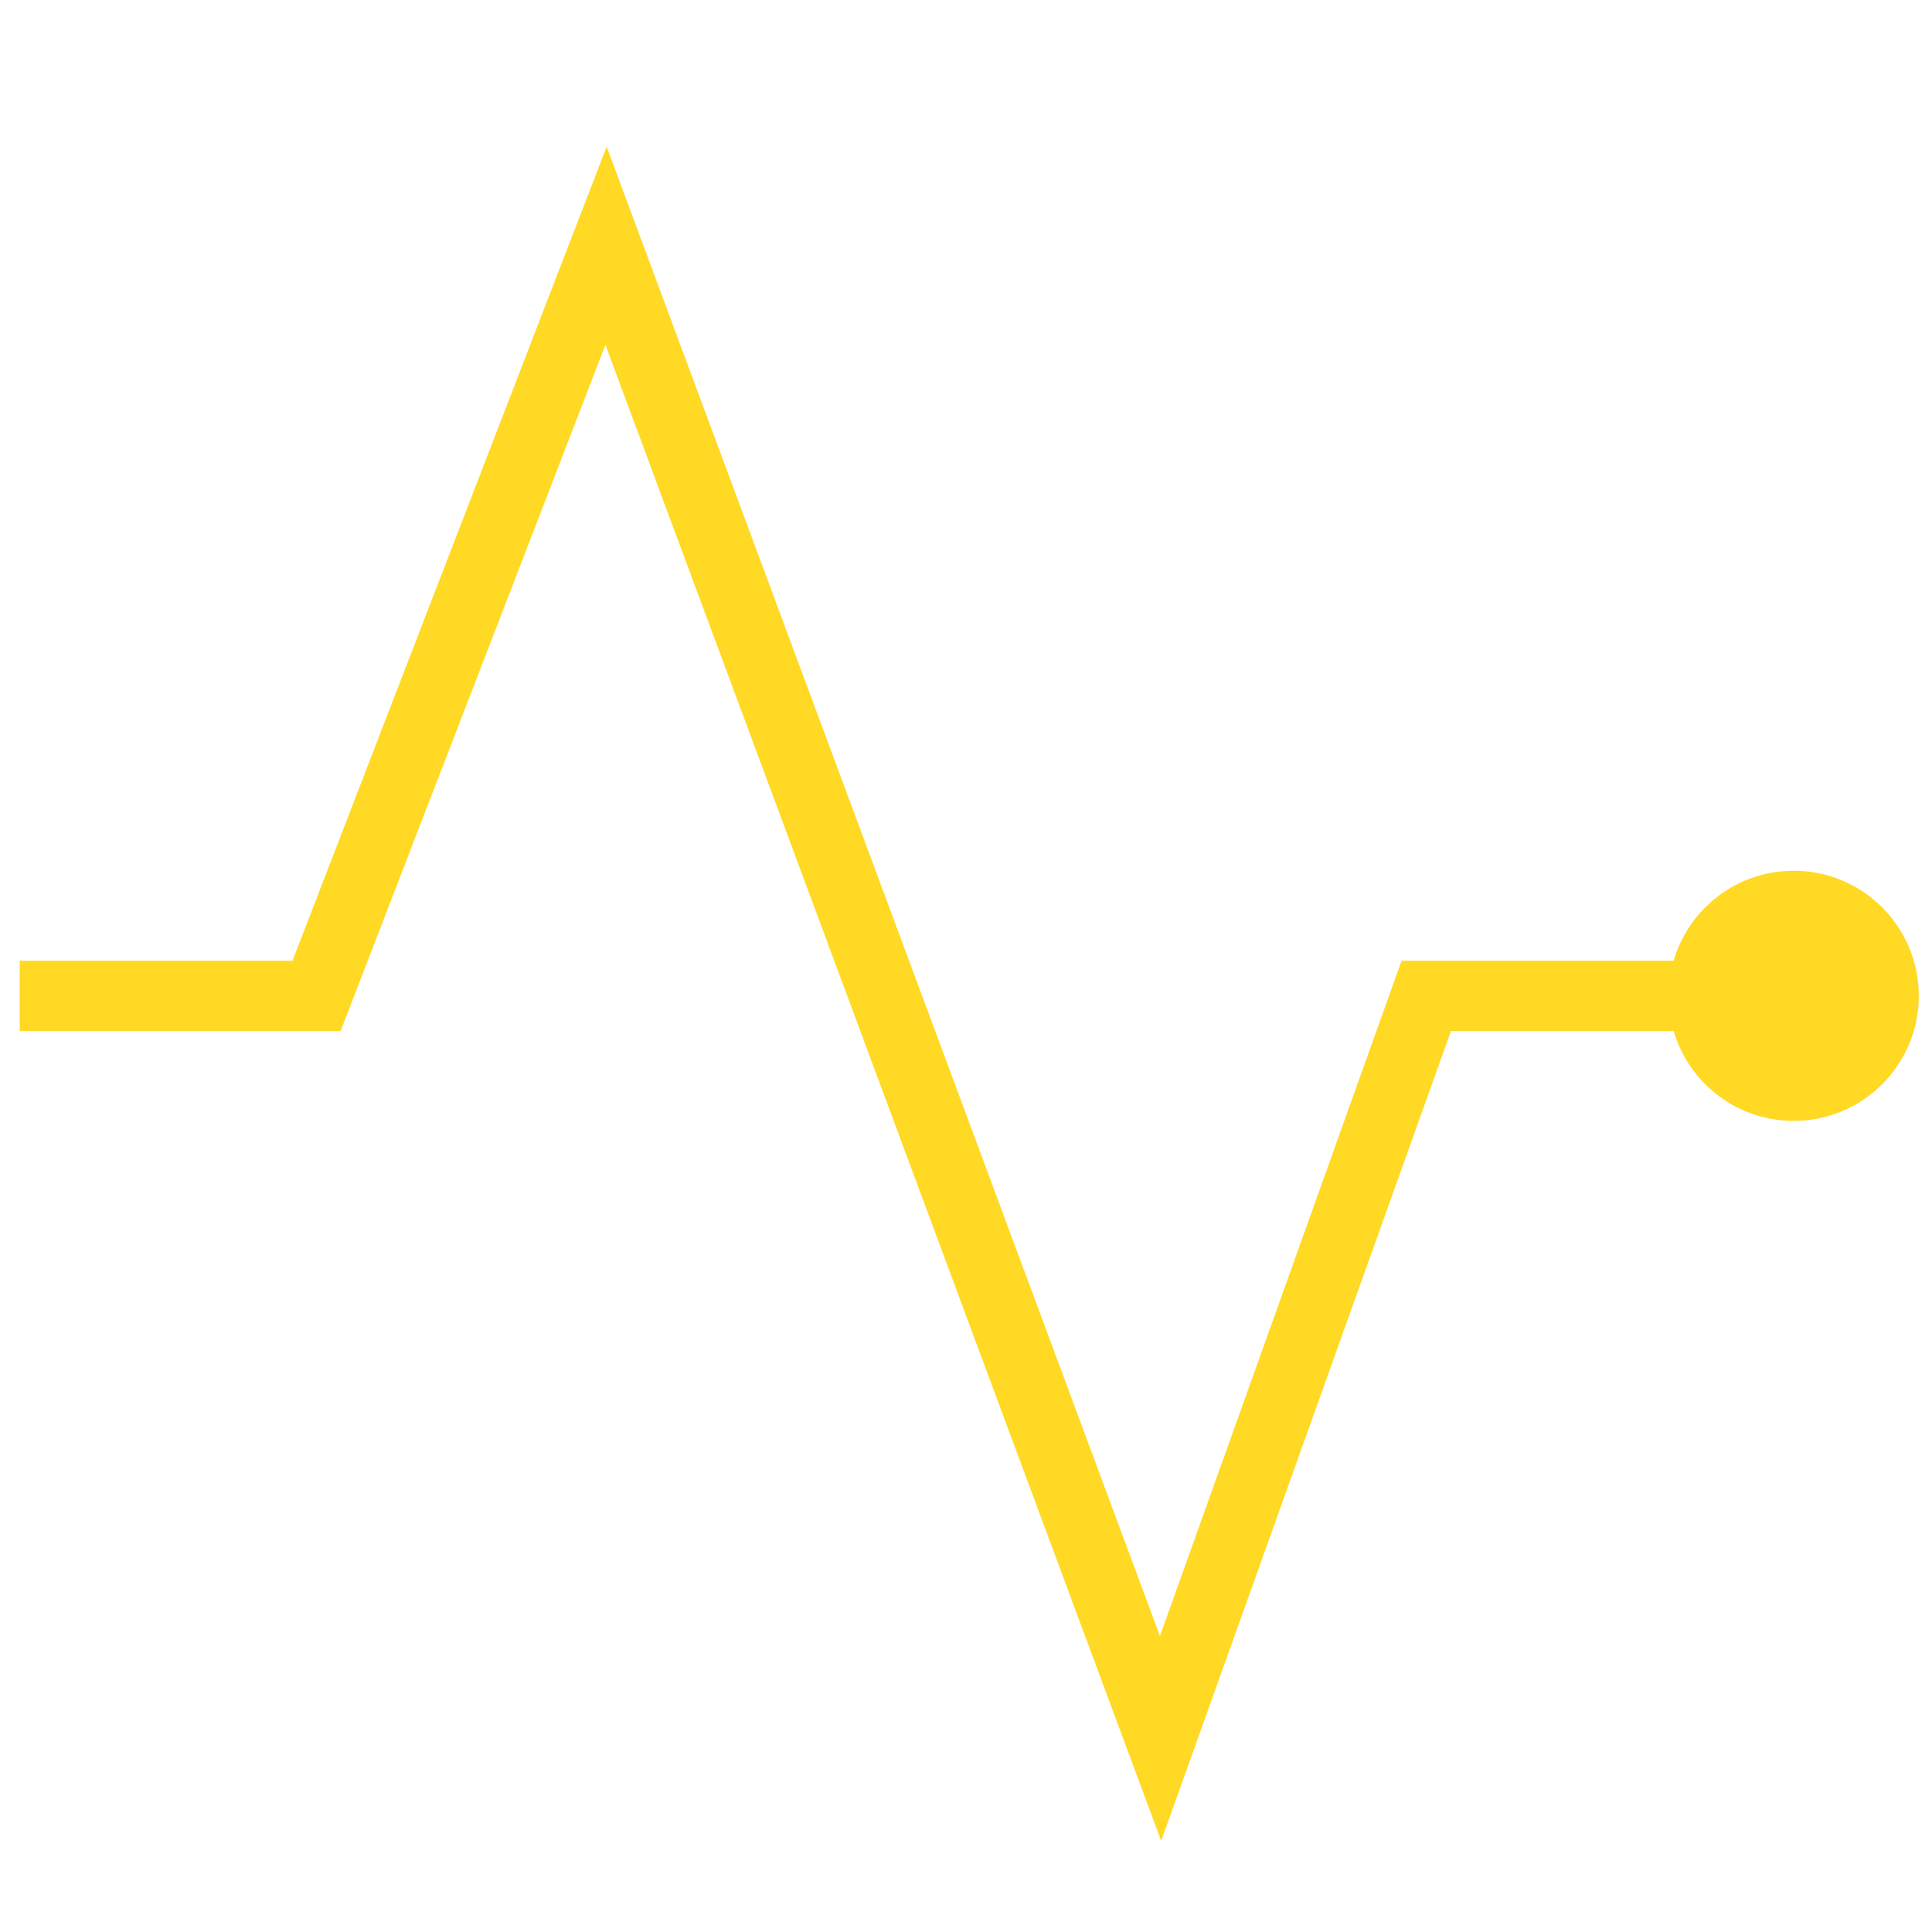 <svg id="Layer_1" data-name="Layer 1" xmlns="http://www.w3.org/2000/svg" viewBox="0 0 57 57"><defs><style>.cls-1{fill:none;stroke:#ffd923;stroke-miterlimit:10;stroke-width:2.07px;}.cls-2{fill:#ffd923;}</style></defs><title>1Artboard 1 copy 6</title><polyline class="cls-1" points="0.58 29.38 9.34 29.38 17.88 7.25 34.24 51.29 42.08 29.38 52.46 29.38"/><circle class="cls-2" cx="52.92" cy="29.38" r="3.69"/></svg>